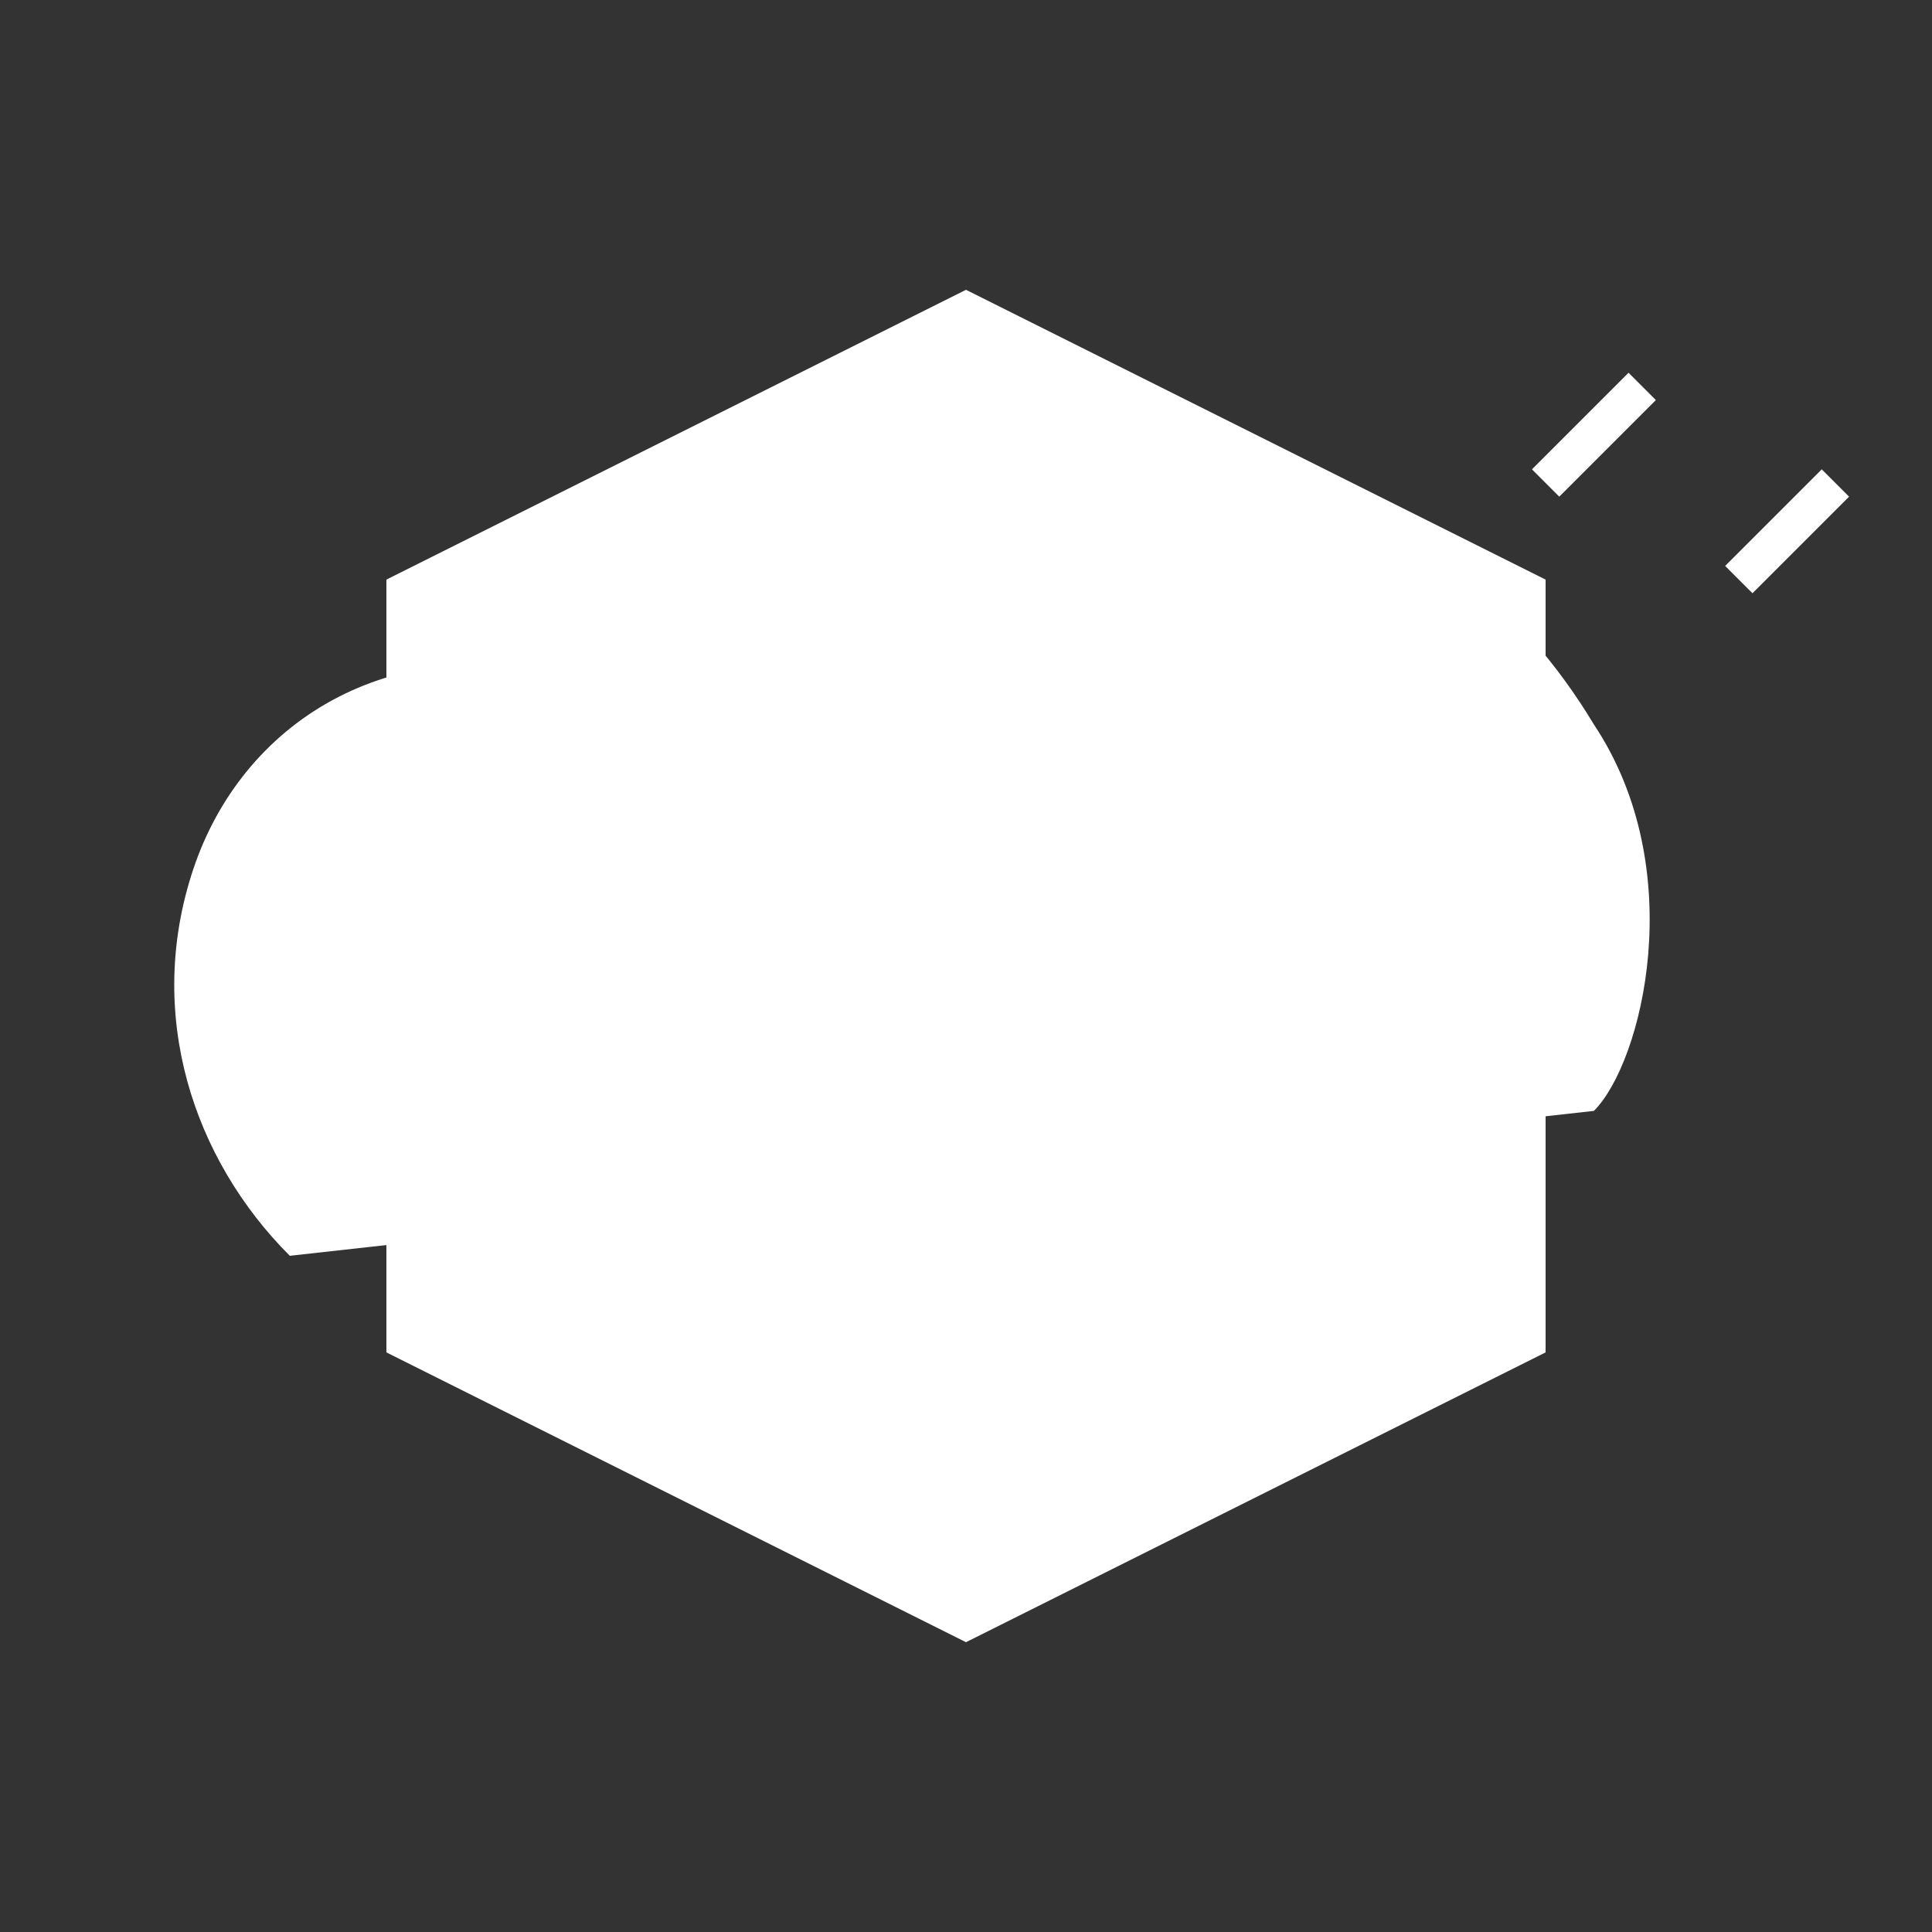 <?xml version="1.0" encoding="UTF-8"?>
<svg xmlns="http://www.w3.org/2000/svg" width="200" height="200" viewBox="0 0 200 200">
  <rect x="0" y="0" width="200" height="200" fill="#333333" stroke="none"/>
  <defs>
    <style>
      .cls-1 {
        fill: #fff;
      }
      .cls-2 {
        fill: #fbb04c;
      }
      .cls-3 {
        fill: none;
        stroke: #fff;
        stroke-width: 4;
      }
    </style>
  </defs>
  <g>
    <path class="cls-1" d="M100,30 L160,60 L160,140 L100,170 L40,140 L40,60 Z" />
    <rect class="cls-2" x="85" y="85" width="30" height="30" />
    <path class="cls-1" d="M30,130 C20,120 15,105 20,90 C25,75 40,65 60,70 C70,72 80,80 100,60 C120,40 150,50 165,75 C175,90 170,110 165,115" />
    <path class="cls-3" d="M160,50 L170,40 M180,60 L190,50" />
  </g>
</svg>
